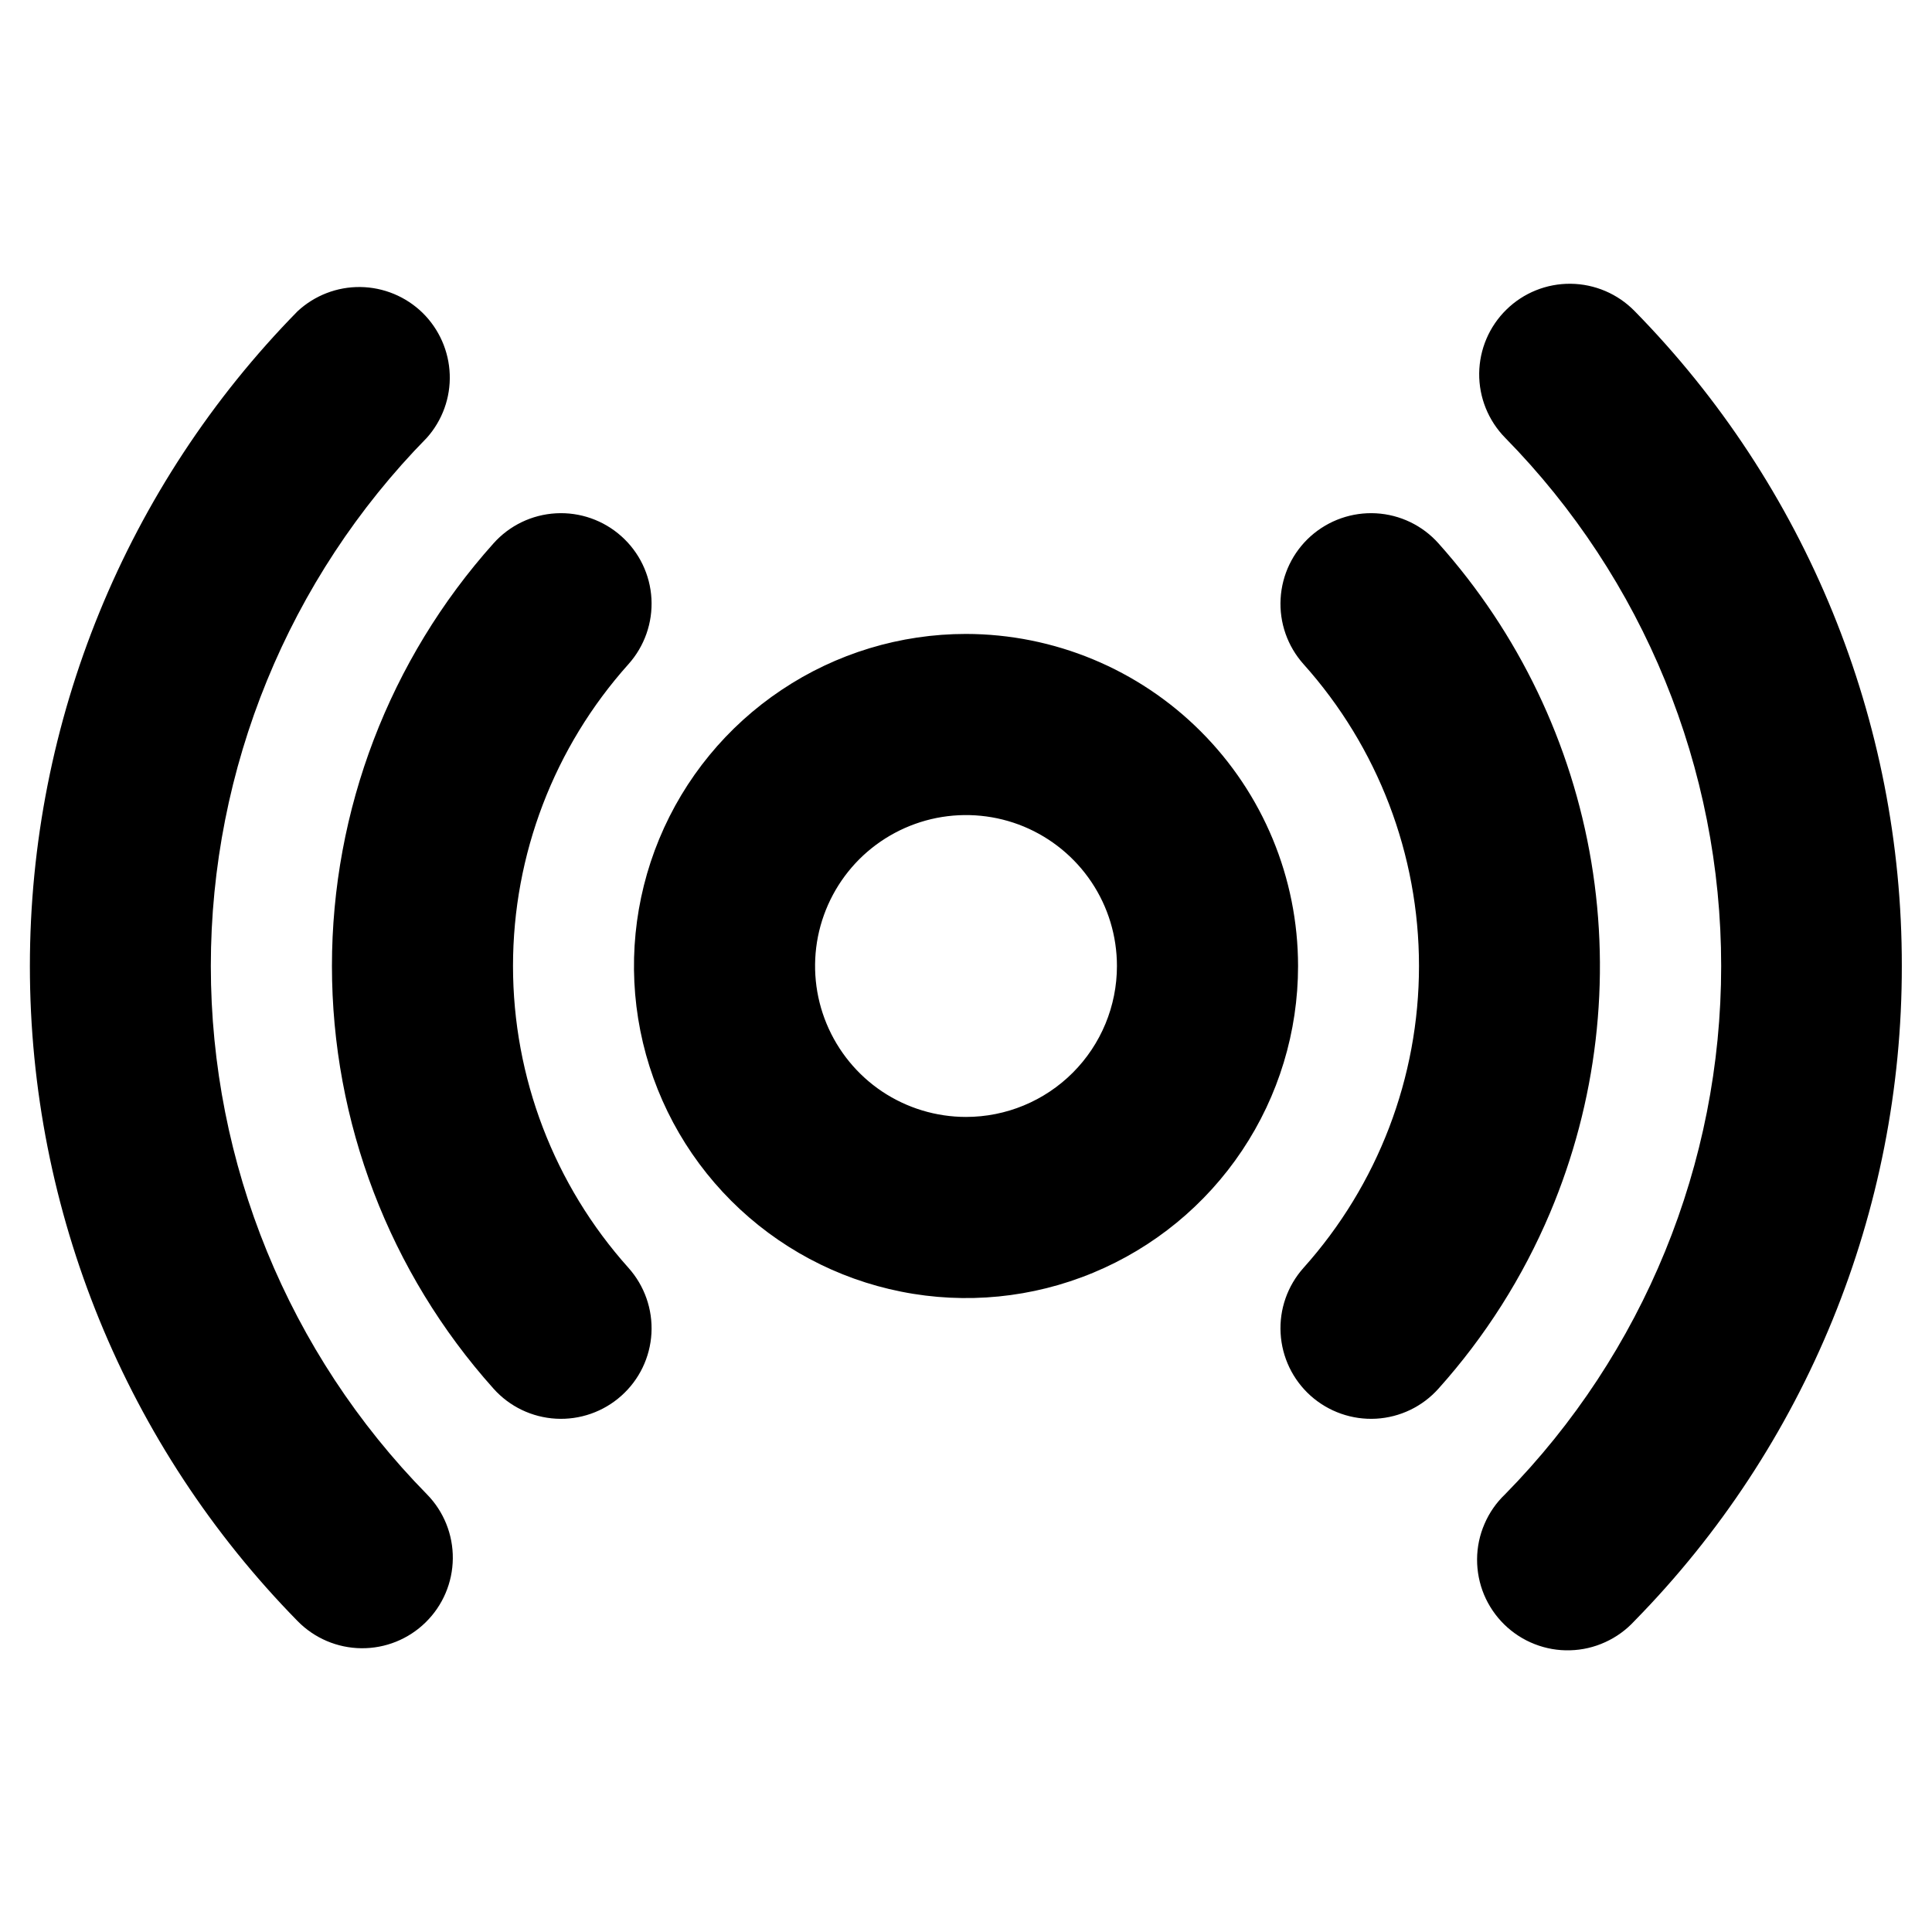 <svg xmlns="http://www.w3.org/2000/svg" width="20" height="20" viewBox="0 0 32 32" >
<path d="M16 10.5C14.912 10.5 13.849 10.822 12.945 11.427C12.04 12.031 11.335 12.89 10.919 13.895C10.503 14.9 10.394 16.006 10.606 17.073C10.818 18.14 11.342 19.12 12.111 19.889C12.88 20.658 13.86 21.182 14.927 21.394C15.994 21.607 17.1 21.498 18.105 21.081C19.11 20.665 19.969 19.96 20.573 19.056C21.178 18.151 21.5 17.088 21.5 16C21.499 14.542 20.919 13.144 19.887 12.113C18.856 11.082 17.458 10.502 16 10.5ZM16 18.5C15.506 18.5 15.022 18.353 14.611 18.079C14.2 17.804 13.88 17.413 13.691 16.957C13.501 16.5 13.452 15.997 13.548 15.512C13.645 15.027 13.883 14.582 14.232 14.232C14.582 13.883 15.027 13.645 15.512 13.548C15.997 13.452 16.5 13.501 16.957 13.69C17.414 13.88 17.804 14.2 18.079 14.611C18.354 15.022 18.5 15.505 18.5 16C18.5 16.663 18.237 17.299 17.768 17.768C17.299 18.237 16.663 18.5 16 18.5ZM25.674 20.087C25.223 21.154 24.599 22.138 23.826 23C23.561 23.297 23.189 23.476 22.792 23.498C22.395 23.52 22.005 23.383 21.708 23.118C21.412 22.853 21.233 22.481 21.211 22.084C21.188 21.686 21.325 21.297 21.59 21C22.822 19.626 23.503 17.845 23.503 16C23.503 14.155 22.822 12.374 21.59 11C21.325 10.703 21.188 10.314 21.211 9.916C21.233 9.519 21.412 9.147 21.708 8.882C22.005 8.617 22.395 8.48 22.792 8.502C23.189 8.524 23.561 8.703 23.826 9C25.152 10.484 26.03 12.313 26.357 14.276C26.684 16.239 26.447 18.254 25.674 20.087ZM10.41 21C10.675 21.297 10.812 21.686 10.79 22.084C10.768 22.481 10.589 22.853 10.292 23.118C9.996 23.383 9.606 23.52 9.209 23.498C8.811 23.476 8.439 23.297 8.174 23C6.451 21.076 5.498 18.583 5.498 16C5.498 13.417 6.451 10.924 8.174 9C8.439 8.703 8.811 8.524 9.209 8.502C9.606 8.48 9.996 8.617 10.292 8.882C10.589 9.147 10.768 9.519 10.79 9.916C10.812 10.314 10.675 10.703 10.41 11C9.178 12.374 8.497 14.155 8.497 16C8.497 17.845 9.178 19.626 10.41 21ZM31.5 16C31.505 20.057 29.914 23.953 27.072 26.848C26.936 26.996 26.771 27.116 26.588 27.199C26.405 27.283 26.207 27.329 26.006 27.334C25.805 27.34 25.605 27.305 25.417 27.231C25.23 27.158 25.059 27.047 24.916 26.907C24.772 26.766 24.658 26.598 24.58 26.412C24.503 26.226 24.464 26.027 24.465 25.826C24.466 25.624 24.508 25.425 24.588 25.241C24.667 25.056 24.783 24.889 24.929 24.75C27.223 22.415 28.508 19.273 28.508 16C28.508 12.727 27.223 9.585 24.929 7.25C24.651 6.966 24.496 6.583 24.5 6.185C24.504 5.787 24.666 5.407 24.95 5.129C25.234 4.85 25.617 4.696 26.015 4.7C26.413 4.704 26.793 4.866 27.072 5.15C29.915 8.045 31.506 11.942 31.5 16ZM7.071 24.75C7.35 25.034 7.504 25.417 7.5 25.815C7.496 26.213 7.334 26.593 7.05 26.871C6.766 27.15 6.383 27.304 5.985 27.3C5.587 27.296 5.207 27.134 4.929 26.85C2.087 23.954 0.495 20.059 0.495 16.003C0.495 11.945 2.087 8.05 4.929 5.155C5.211 4.893 5.584 4.749 5.969 4.754C6.354 4.759 6.723 4.912 6.999 5.181C7.274 5.451 7.435 5.816 7.449 6.201C7.463 6.586 7.327 6.962 7.071 7.25C4.778 9.585 3.492 12.727 3.492 16C3.492 19.273 4.778 22.415 7.071 24.75Z" />
</svg>